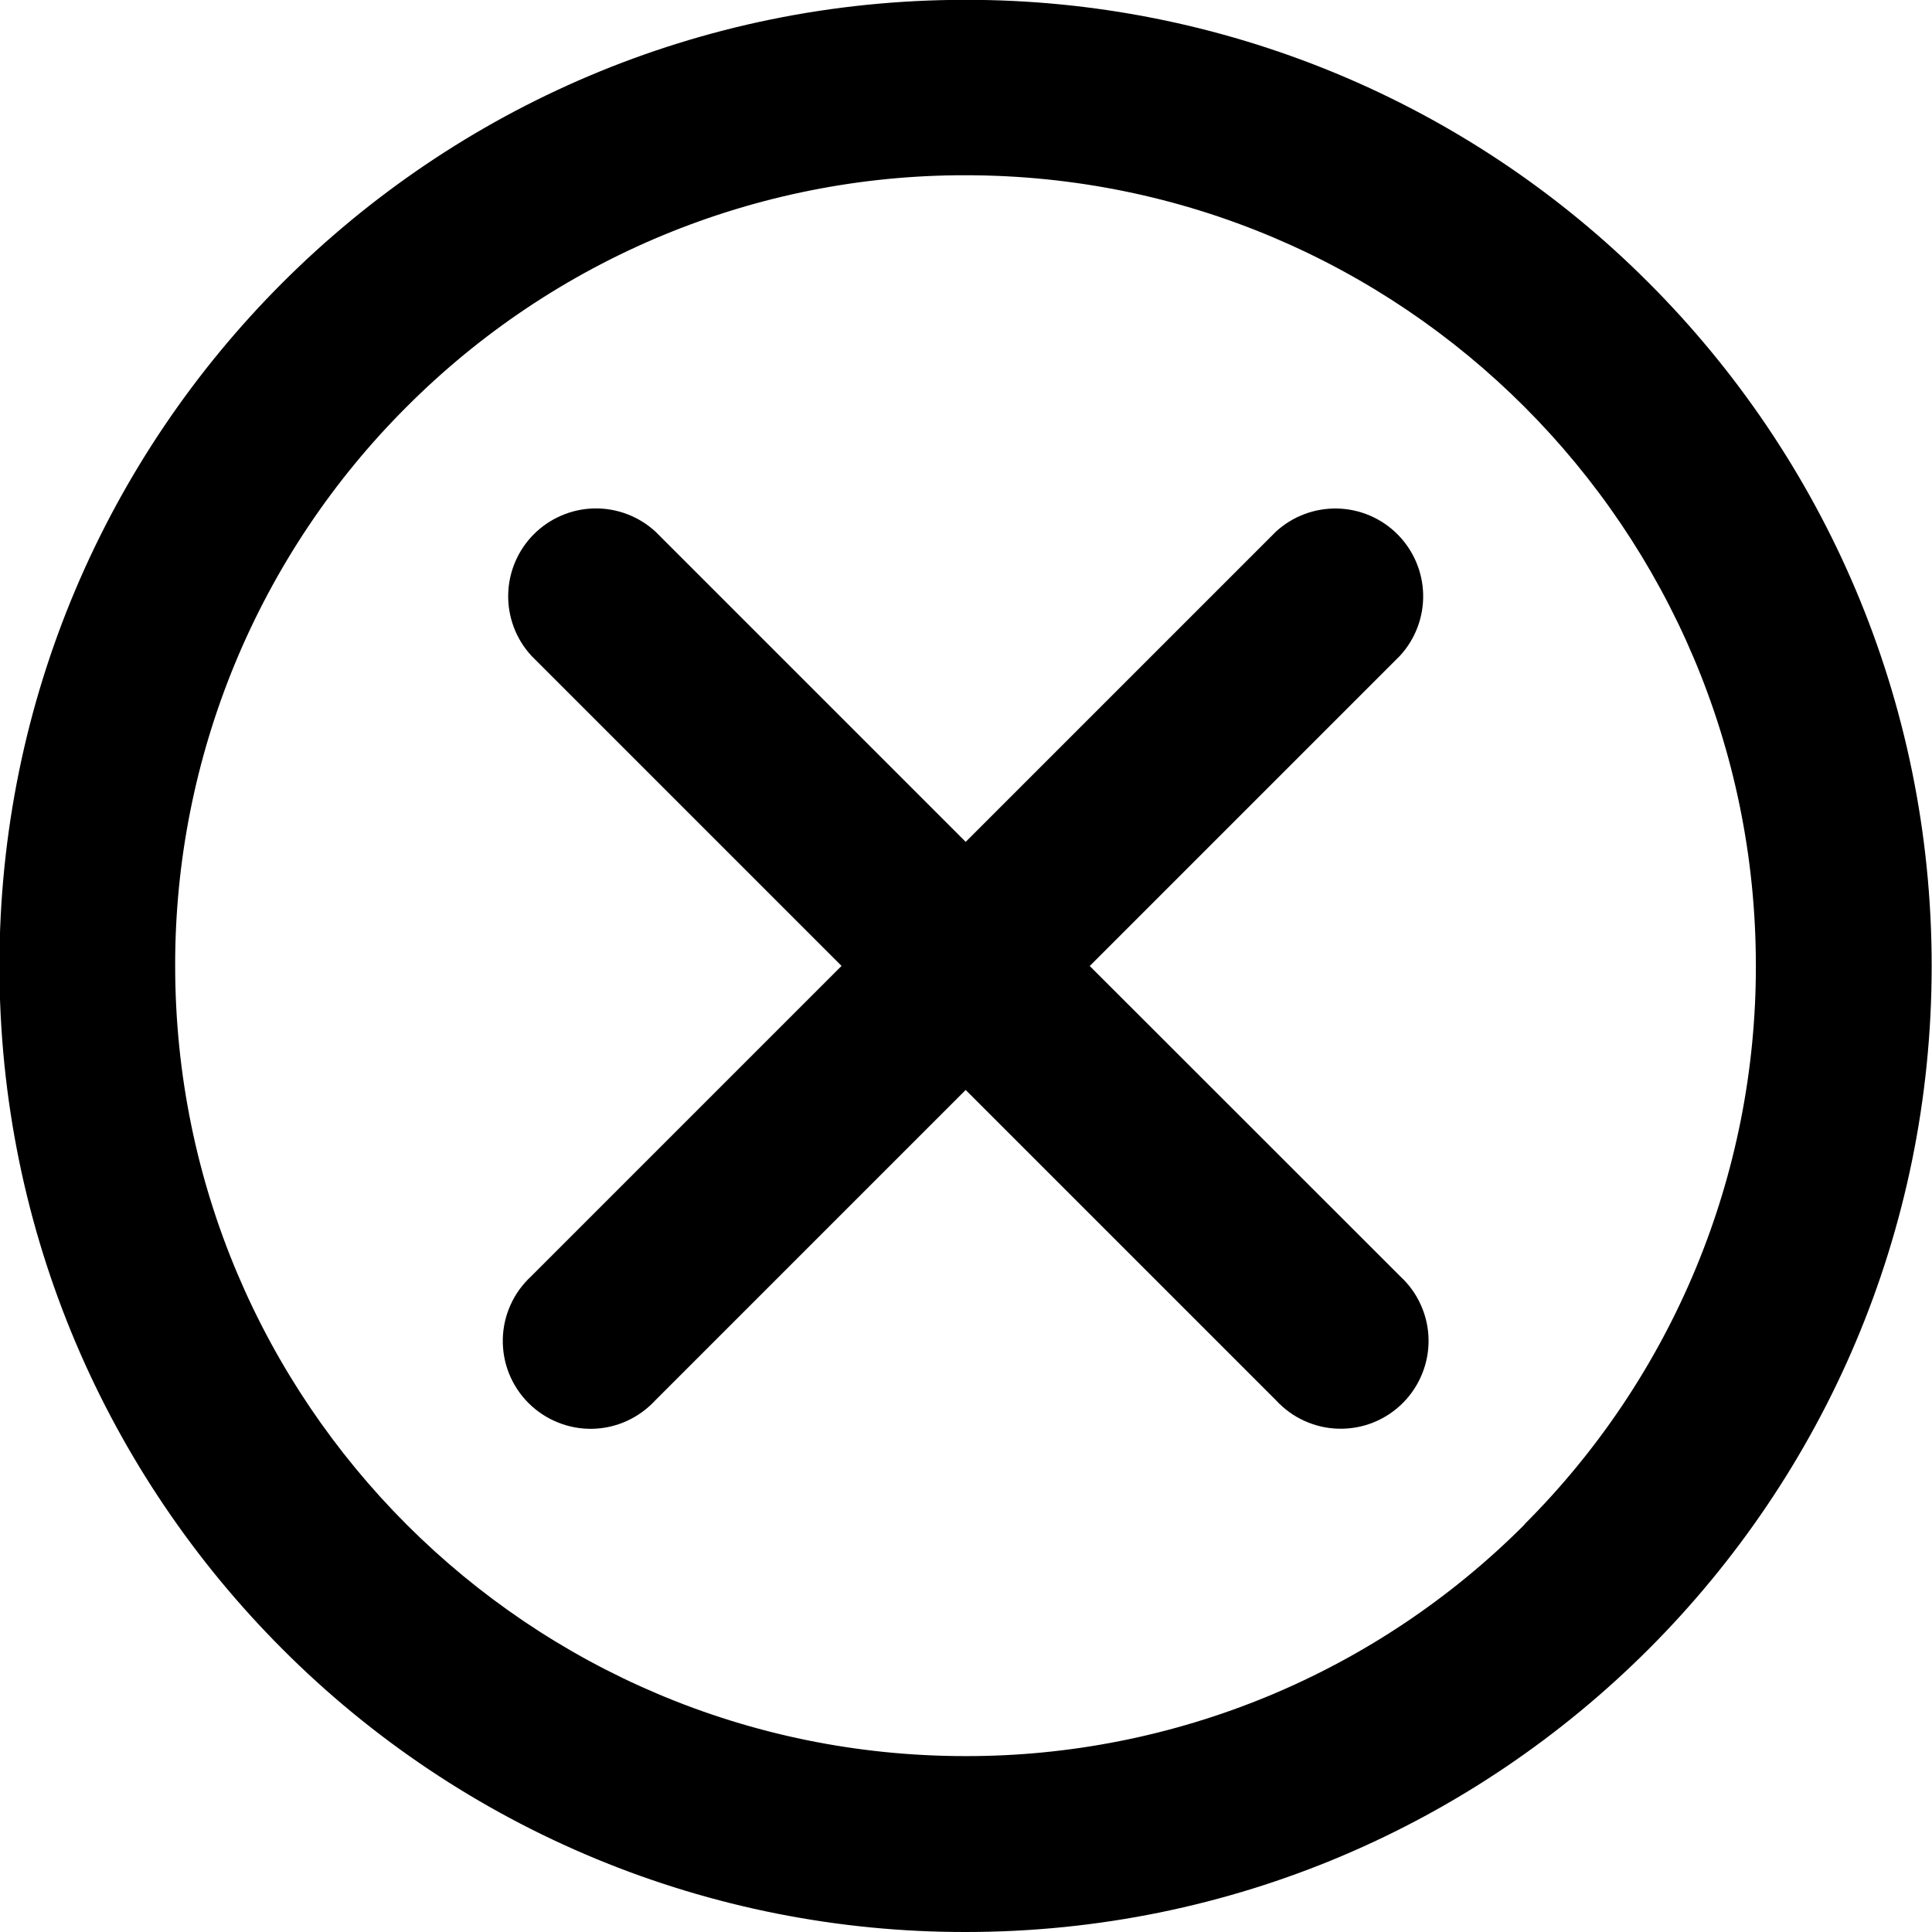 <svg width="24" height="24" viewBox="0 0 24 24" fill="none" xmlns="http://www.w3.org/2000/svg">
<g clip-path="url(#clip0_11_93)">
<path d="M20.48 3.512C19.367 2.396 18.044 1.511 16.588 0.908C15.131 0.305 13.57 -0.004 11.994 -0.002C5.366 -0.002 -0.007 5.371 -0.007 11.999C-0.007 15.313 1.337 18.314 3.509 20.486C4.622 21.602 5.945 22.487 7.401 23.09C8.858 23.693 10.419 24.002 11.995 24C18.623 24 23.996 18.627 23.996 11.999C23.996 8.685 22.652 5.684 20.48 3.512V3.512ZM18.938 18.939C18.027 19.852 16.945 20.576 15.754 21.07C14.562 21.563 13.285 21.817 11.995 21.815C6.572 21.815 2.176 17.419 2.176 11.996C2.174 10.706 2.428 9.429 2.921 8.238C3.415 7.046 4.139 5.964 5.052 5.053C5.963 4.14 7.045 3.416 8.236 2.922C9.427 2.429 10.704 2.175 11.994 2.177C17.416 2.177 21.812 6.573 21.812 11.995C21.814 13.284 21.561 14.562 21.067 15.753C20.573 16.944 19.849 18.026 18.936 18.937L18.938 18.939Z" fill="black"/>
<path d="M13.537 12L17.392 8.145C17.582 7.938 17.685 7.665 17.679 7.384C17.673 7.103 17.558 6.835 17.359 6.636C17.16 6.437 16.892 6.323 16.611 6.317C16.33 6.311 16.057 6.414 15.85 6.604L15.851 6.603L11.996 10.458L8.141 6.603C7.934 6.413 7.661 6.31 7.38 6.316C7.099 6.322 6.831 6.437 6.632 6.636C6.433 6.835 6.319 7.103 6.313 7.384C6.307 7.665 6.41 7.938 6.6 8.145L6.599 8.144L10.454 11.999L6.599 15.854C6.491 15.954 6.403 16.074 6.343 16.208C6.282 16.342 6.249 16.487 6.246 16.634C6.243 16.781 6.269 16.928 6.324 17.064C6.379 17.201 6.461 17.325 6.565 17.429C6.669 17.533 6.793 17.615 6.93 17.67C7.066 17.725 7.212 17.752 7.36 17.749C7.507 17.746 7.652 17.713 7.786 17.652C7.92 17.591 8.04 17.504 8.14 17.396L8.141 17.395L11.996 13.54L15.851 17.395C15.951 17.503 16.071 17.591 16.205 17.651C16.339 17.712 16.484 17.745 16.631 17.748C16.779 17.751 16.925 17.725 17.061 17.67C17.198 17.615 17.322 17.533 17.426 17.429C17.53 17.325 17.612 17.201 17.667 17.064C17.722 16.928 17.749 16.782 17.746 16.634C17.743 16.487 17.71 16.342 17.649 16.208C17.589 16.074 17.502 15.954 17.393 15.854L17.392 15.853L13.537 12Z" fill="black"/>
</g>
<defs>
<clipPath id="clip0_11_93">
<rect width="24" height="24" fill="white"/>
</clipPath>
</defs>
</svg>
